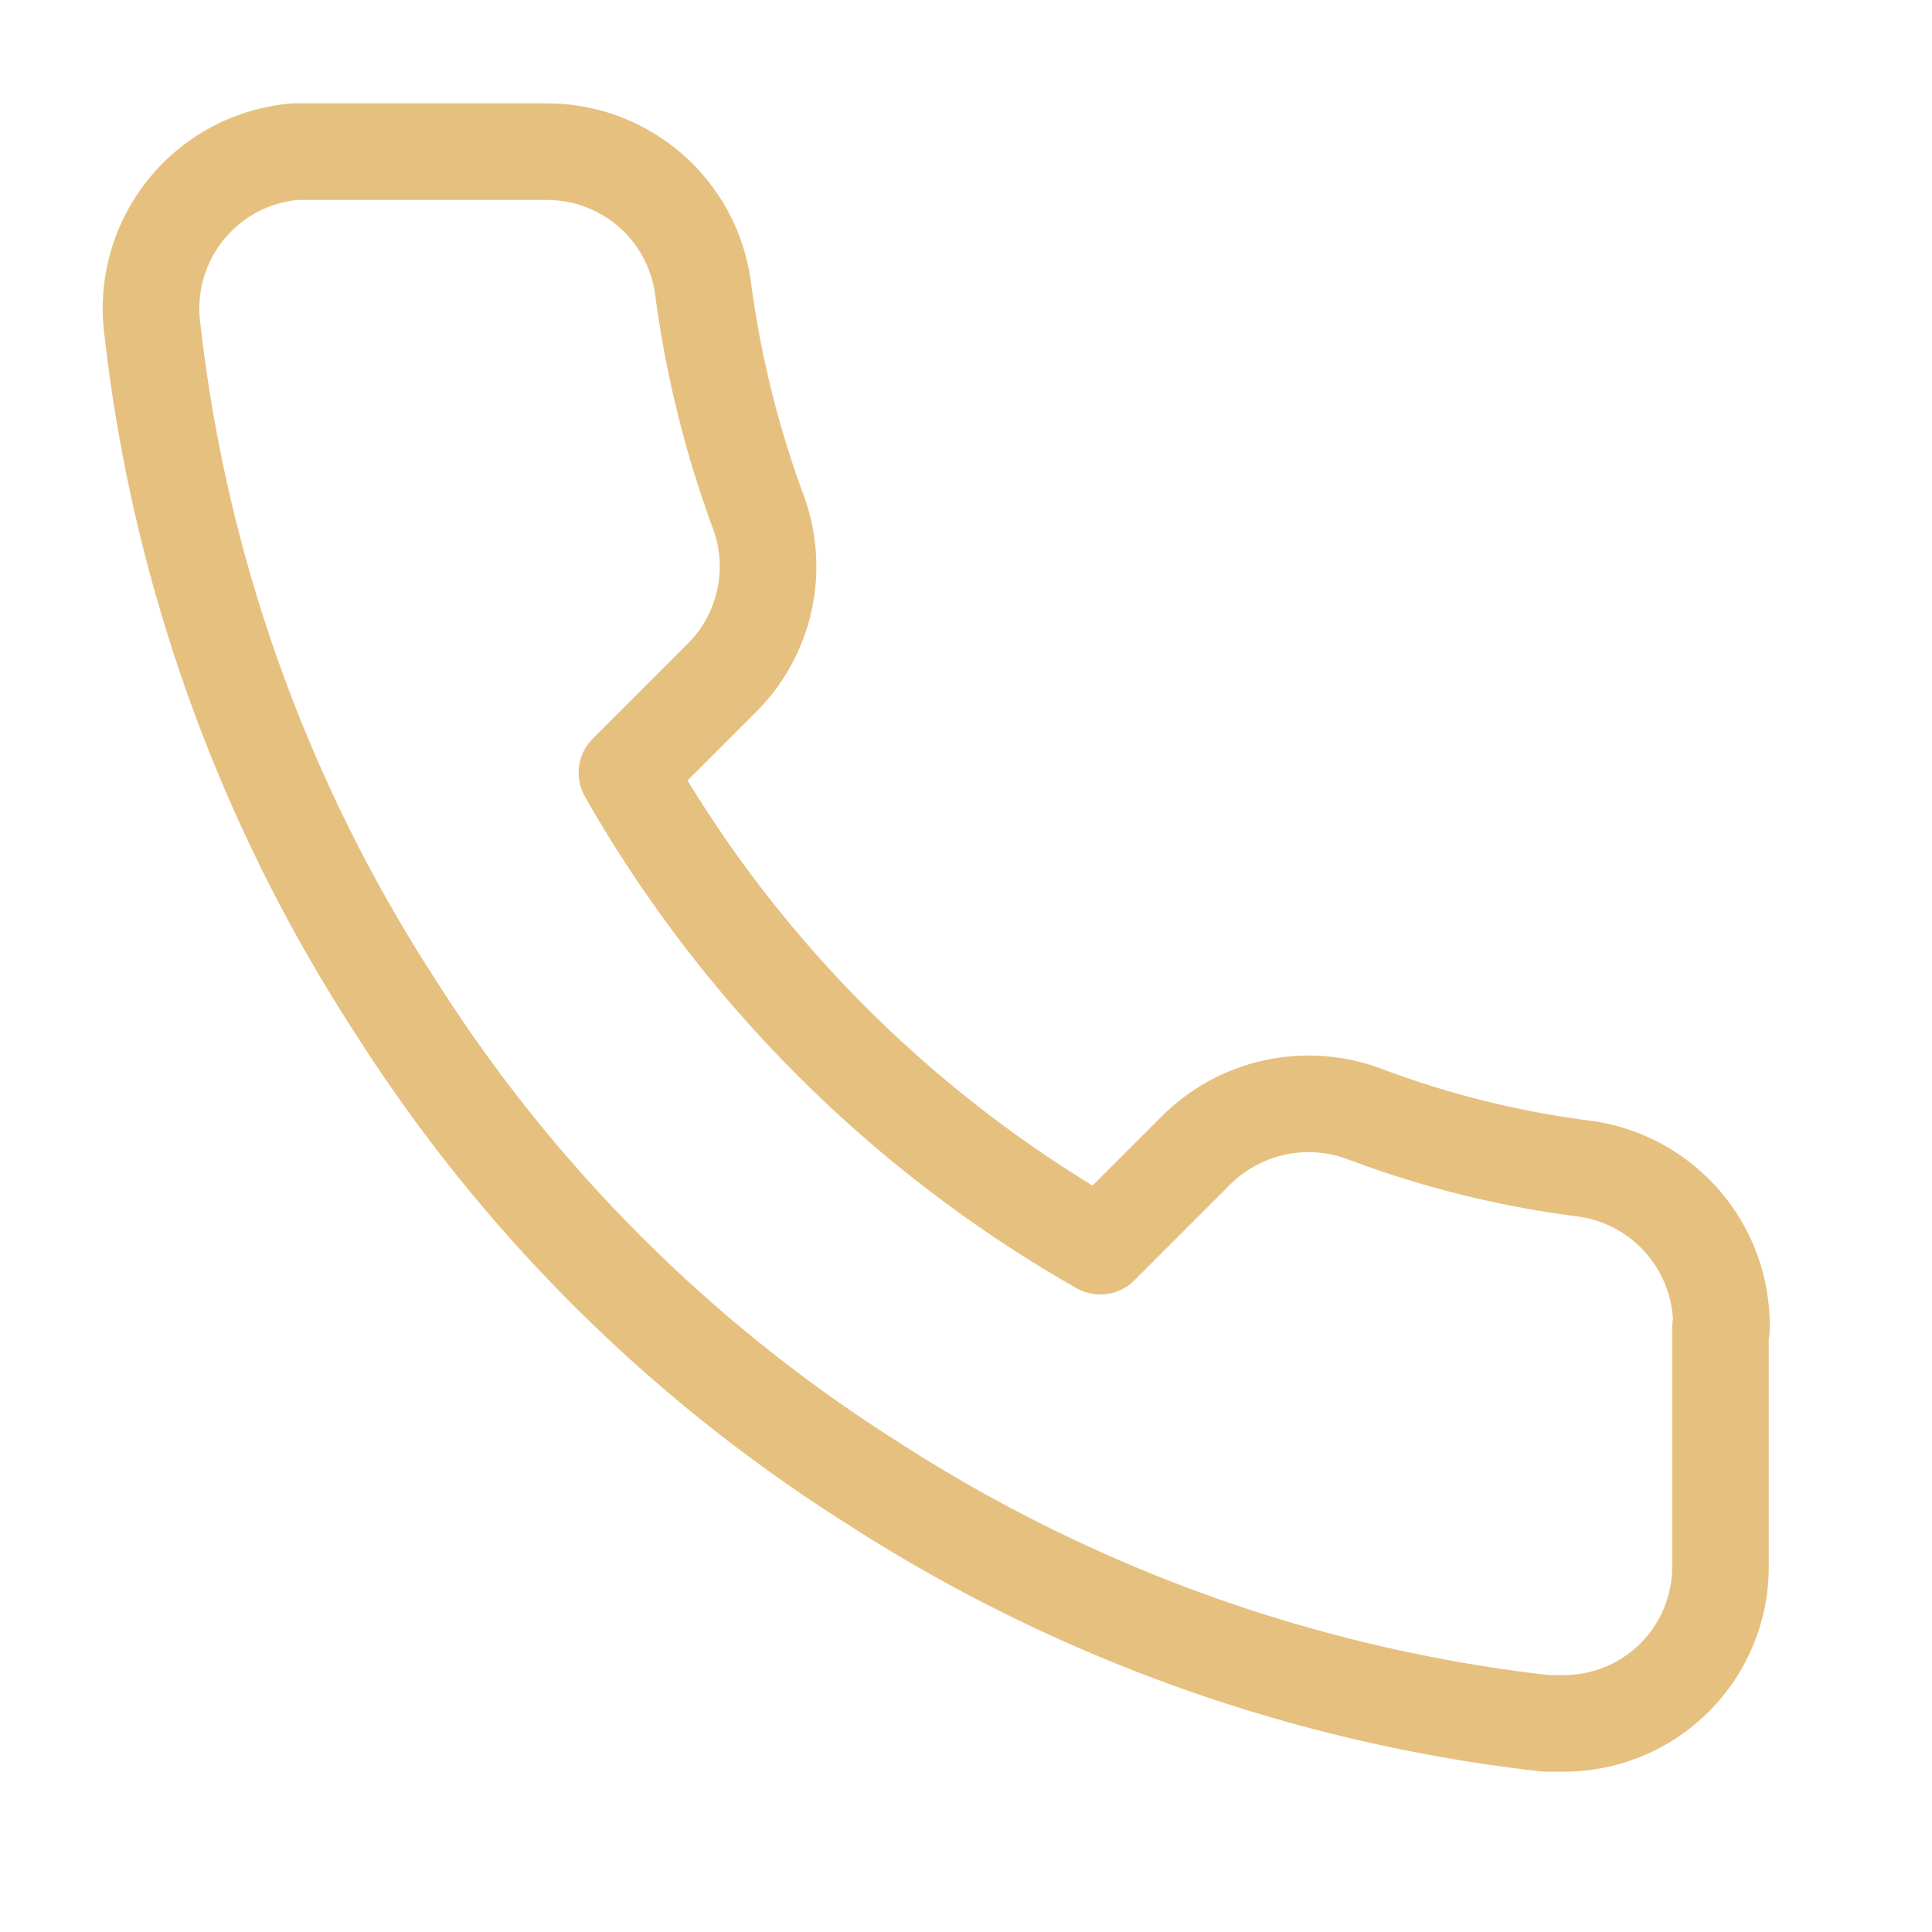 <svg xmlns="http://www.w3.org/2000/svg" width="20" height="20" viewBox="0 0 20 20"><path d="M17.81 13.75v2.45a1.62 1.62 0 01-1.63 1.64H16a16.21 16.21 0 01-7-2.51 15.91 15.91 0 01-4.9-4.9 16.2 16.2 0 01-2.53-7.09 1.63 1.63 0 011.48-1.77h2.6A1.63 1.63 0 017.28 3a10.75 10.75 0 00.57 2.3A1.63 1.63 0 017.49 7l-1 1a13.1 13.1 0 004.9 4.9l1-1a1.65 1.65 0 011.73-.37 10.06 10.06 0 002.3.57 1.64 1.64 0 011.4 1.66z" fill="none" stroke="#e6c07f" stroke-linecap="round" stroke-linejoin="round"/></svg>